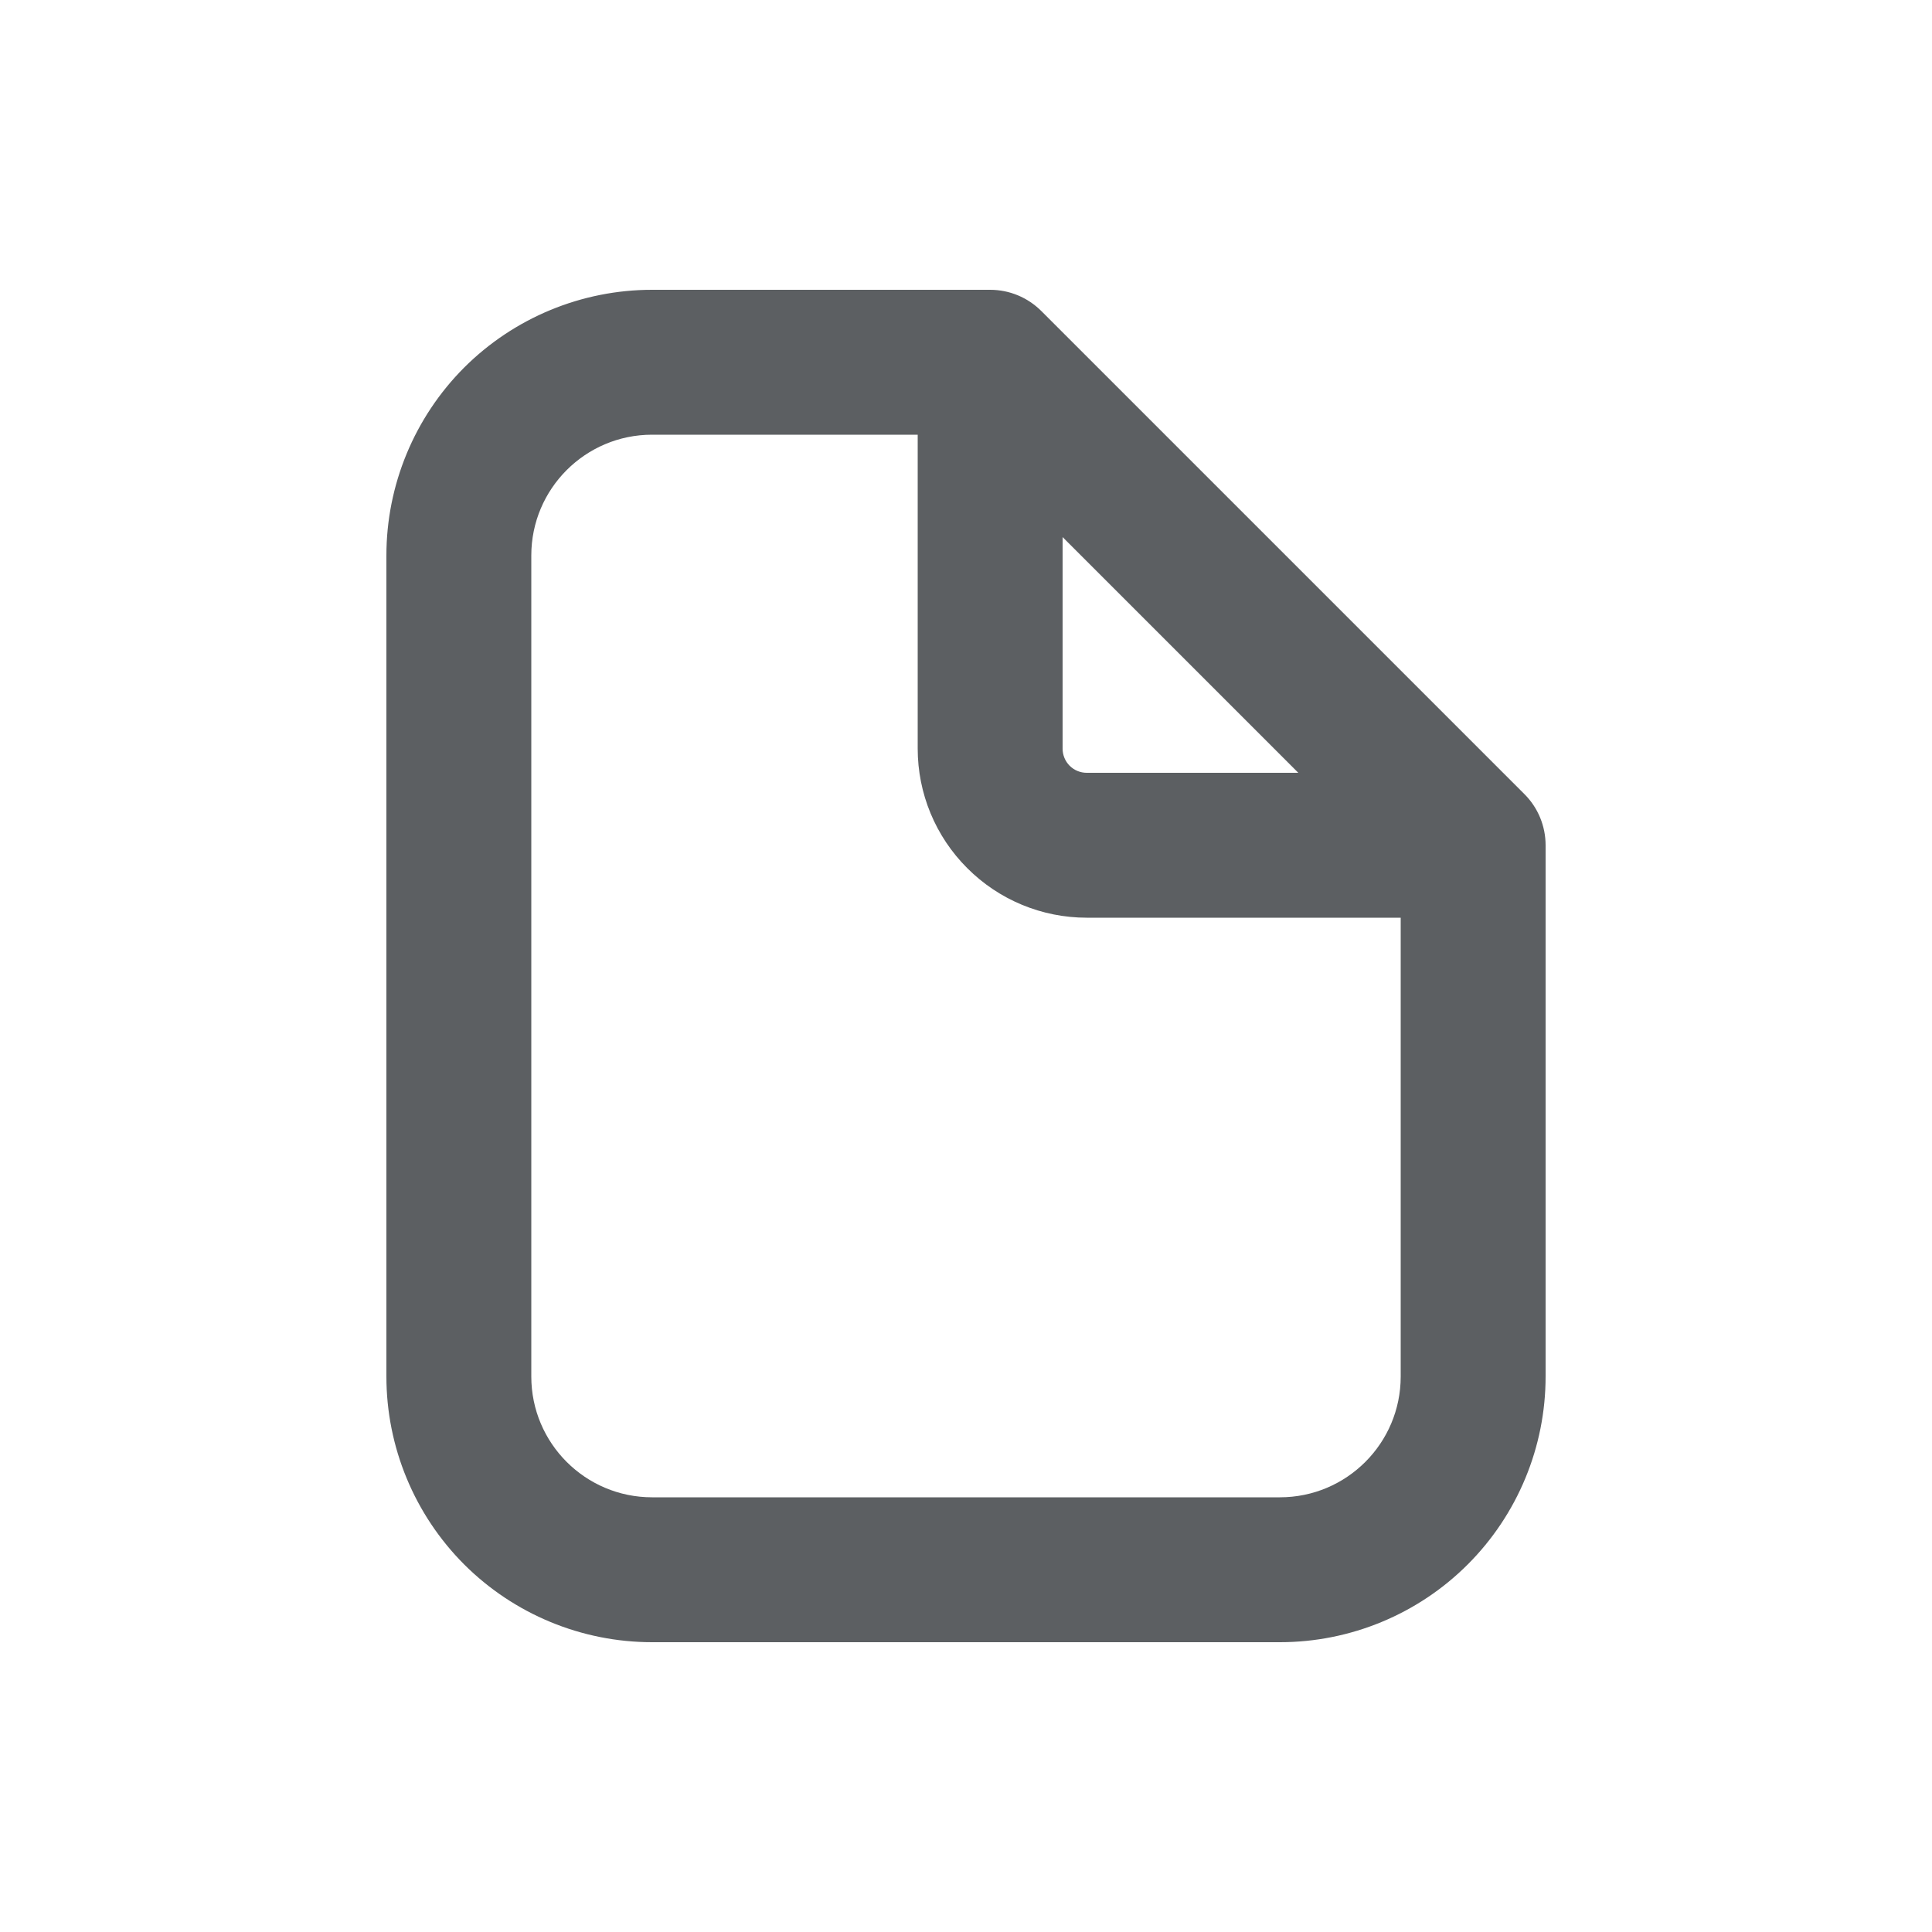 <svg width="20" height="20" viewBox="0 0 20 20" fill="none" xmlns="http://www.w3.org/2000/svg">
<path fill-rule="evenodd" clip-rule="evenodd" d="M6.75 4.5C6.06 4.5 5.5 5.06 5.5 5.75V14.25C5.5 14.94 6.06 15.5 6.75 15.5H13.25C13.94 15.5 14.5 14.94 14.5 14.25V9.5H11.25C10.786 9.5 10.341 9.316 10.013 8.987C9.684 8.659 9.5 8.214 9.5 7.75V4.5H6.75ZM11 5.56L13.44 8H11.25C11.184 8 11.12 7.974 11.073 7.927C11.026 7.88 11 7.816 11 7.75V5.56ZM4 5.75C4 5.021 4.29 4.321 4.805 3.805C5.321 3.29 6.021 3 6.75 3H10.25C10.449 3 10.639 3.079 10.78 3.22L15.78 8.22C15.921 8.36 16 8.551 16 8.75V14.25C16 14.979 15.71 15.679 15.194 16.195C14.679 16.71 13.979 17 13.25 17H6.75C6.021 17 5.321 16.71 4.805 16.195C4.29 15.679 4 14.979 4 14.25V5.75Z" fill="#5C5F62"/>
</svg>
